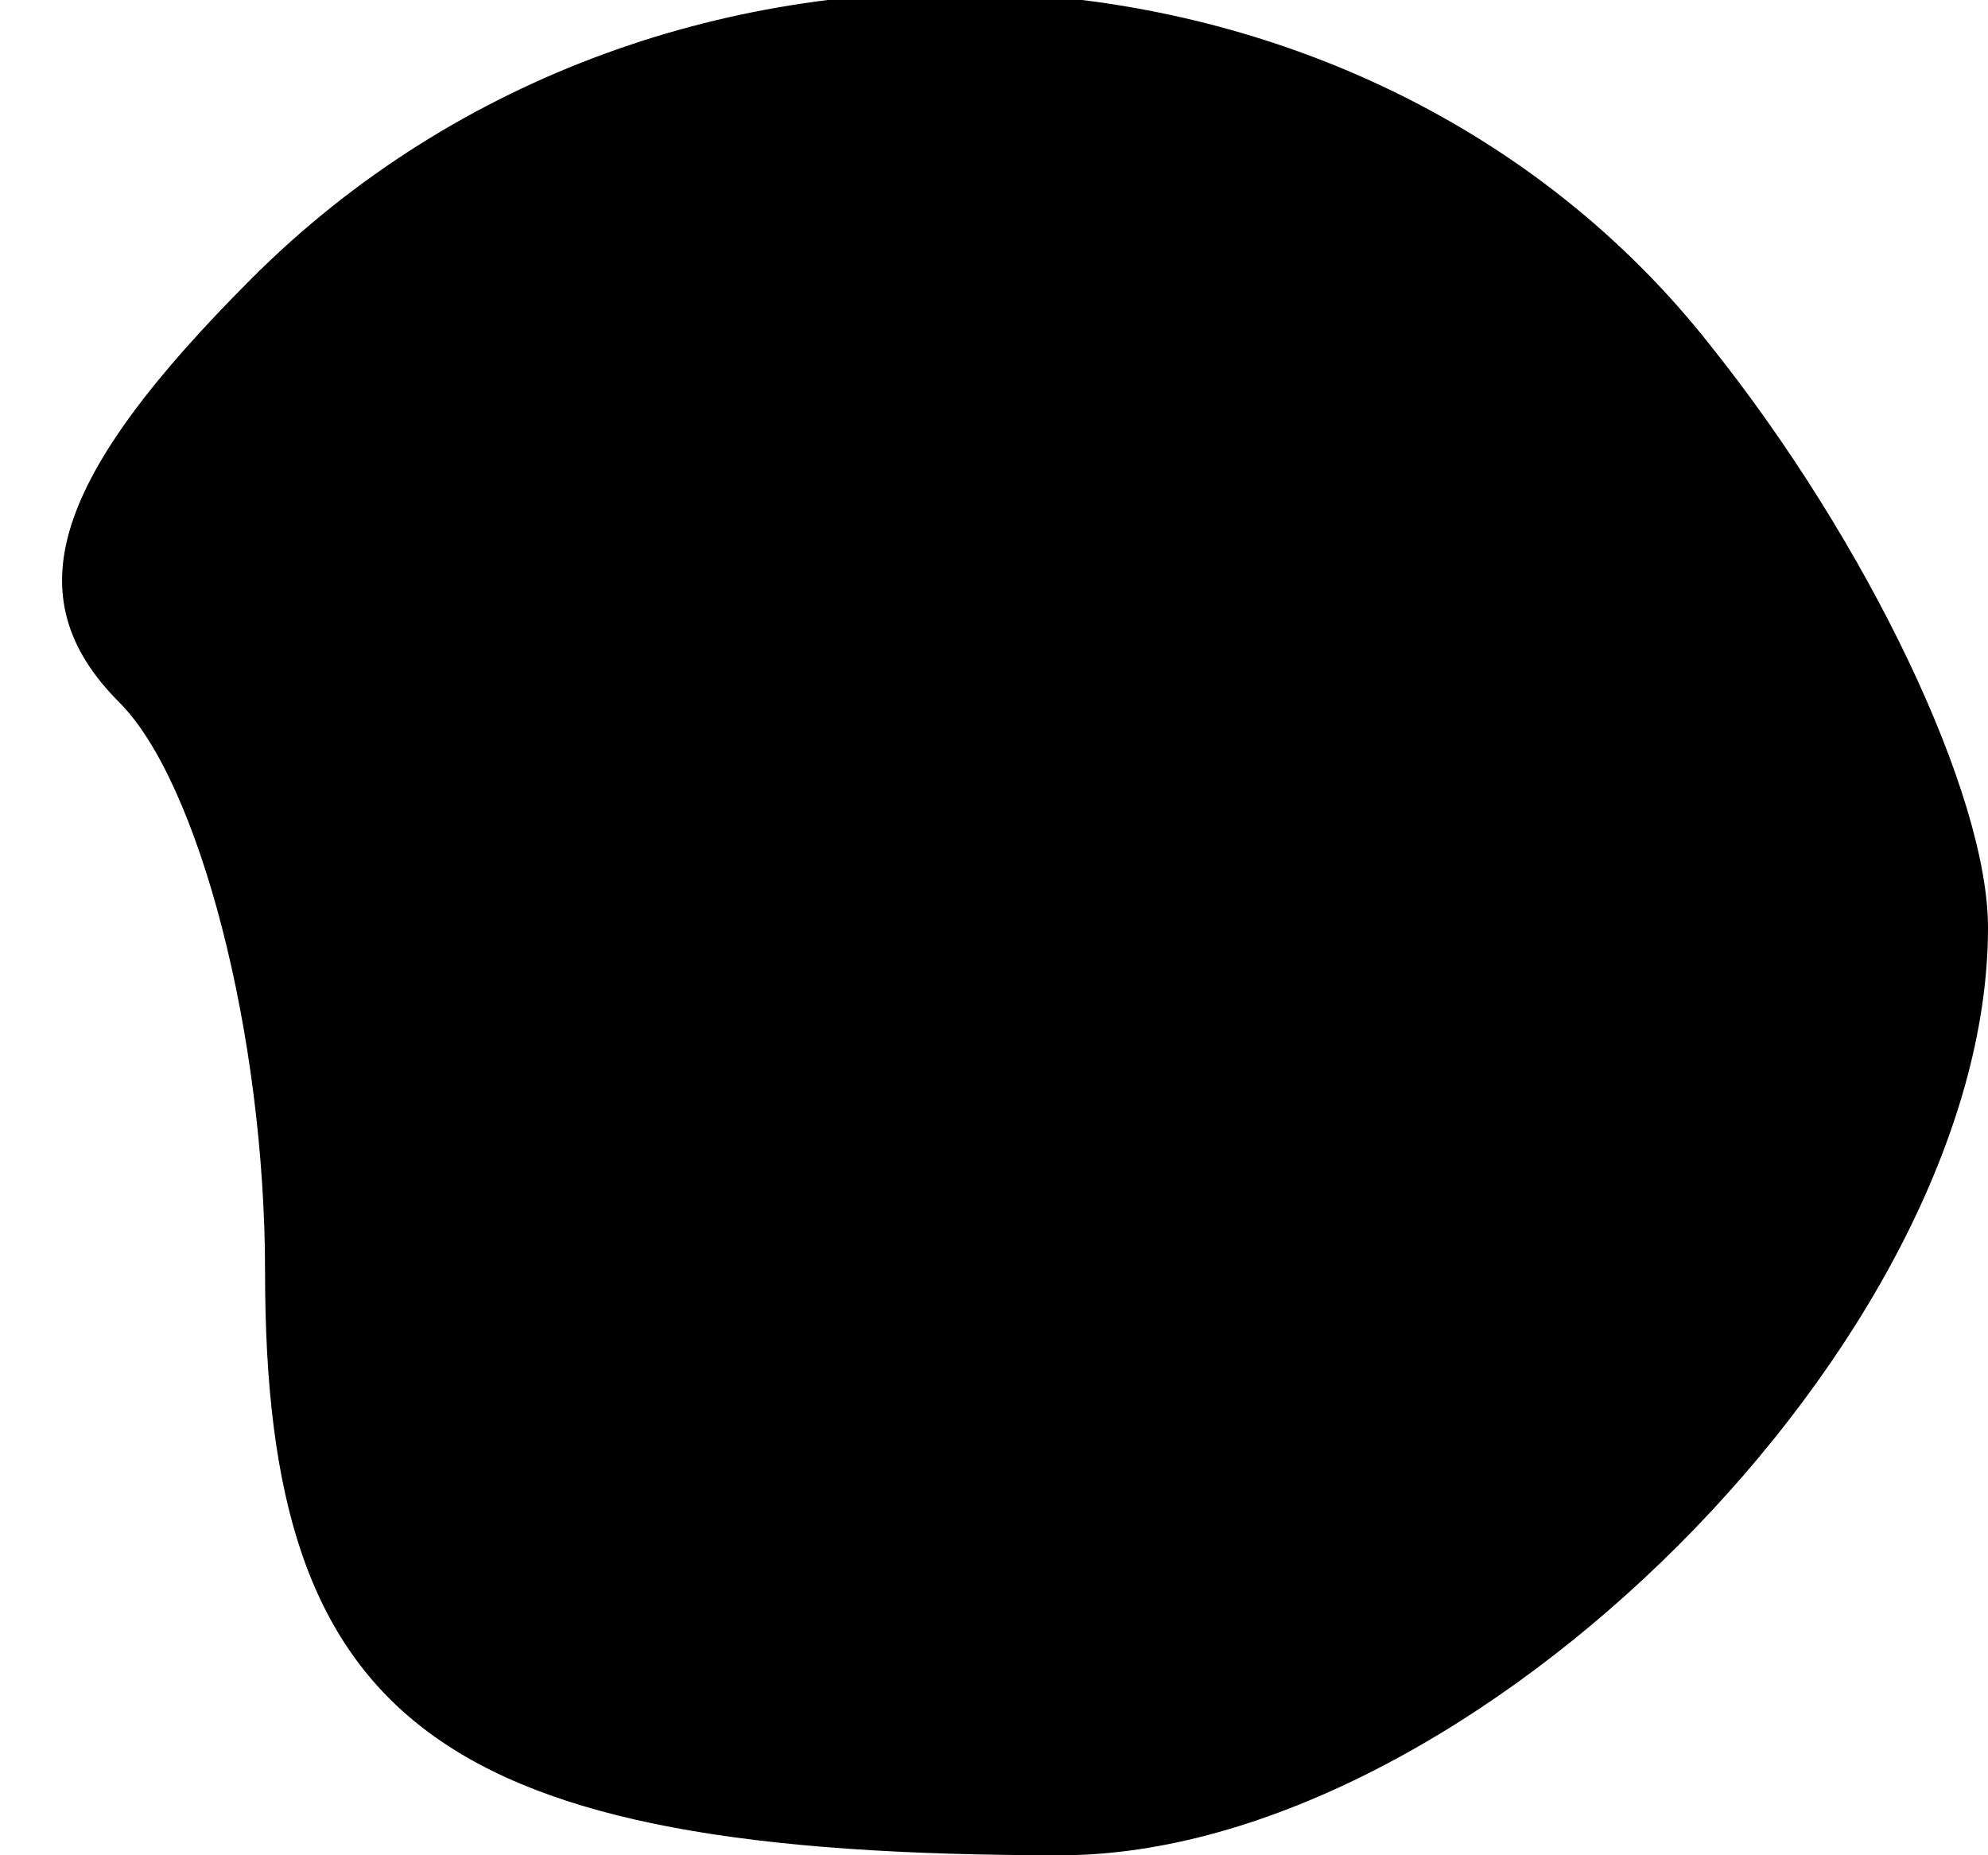 <?xml version="1.0" standalone="no"?>
<!DOCTYPE svg PUBLIC "-//W3C//DTD SVG 20010904//EN"
 "http://www.w3.org/TR/2001/REC-SVG-20010904/DTD/svg10.dtd">
<svg version="1.0" xmlns="http://www.w3.org/2000/svg"
 width="15pt" height="14pt" viewBox="0 0 15 14"
 preserveAspectRatio="xMidYMid meet">
<g transform="translate(0,14) scale(0.1,-0.1)"
fill="#000000" stroke="none">
<path fill="#000000" stroke="none" d="M19 119 c-15 -15 -18 -24 -10 -32 6 -6
11 -25 11 -43 0 -34 13 -44 60 -44 31 0 70 39 70 70 0 10 -9 29 -21 44 -26 33
-79 36 -110 5z"/>
</g>
</svg>
